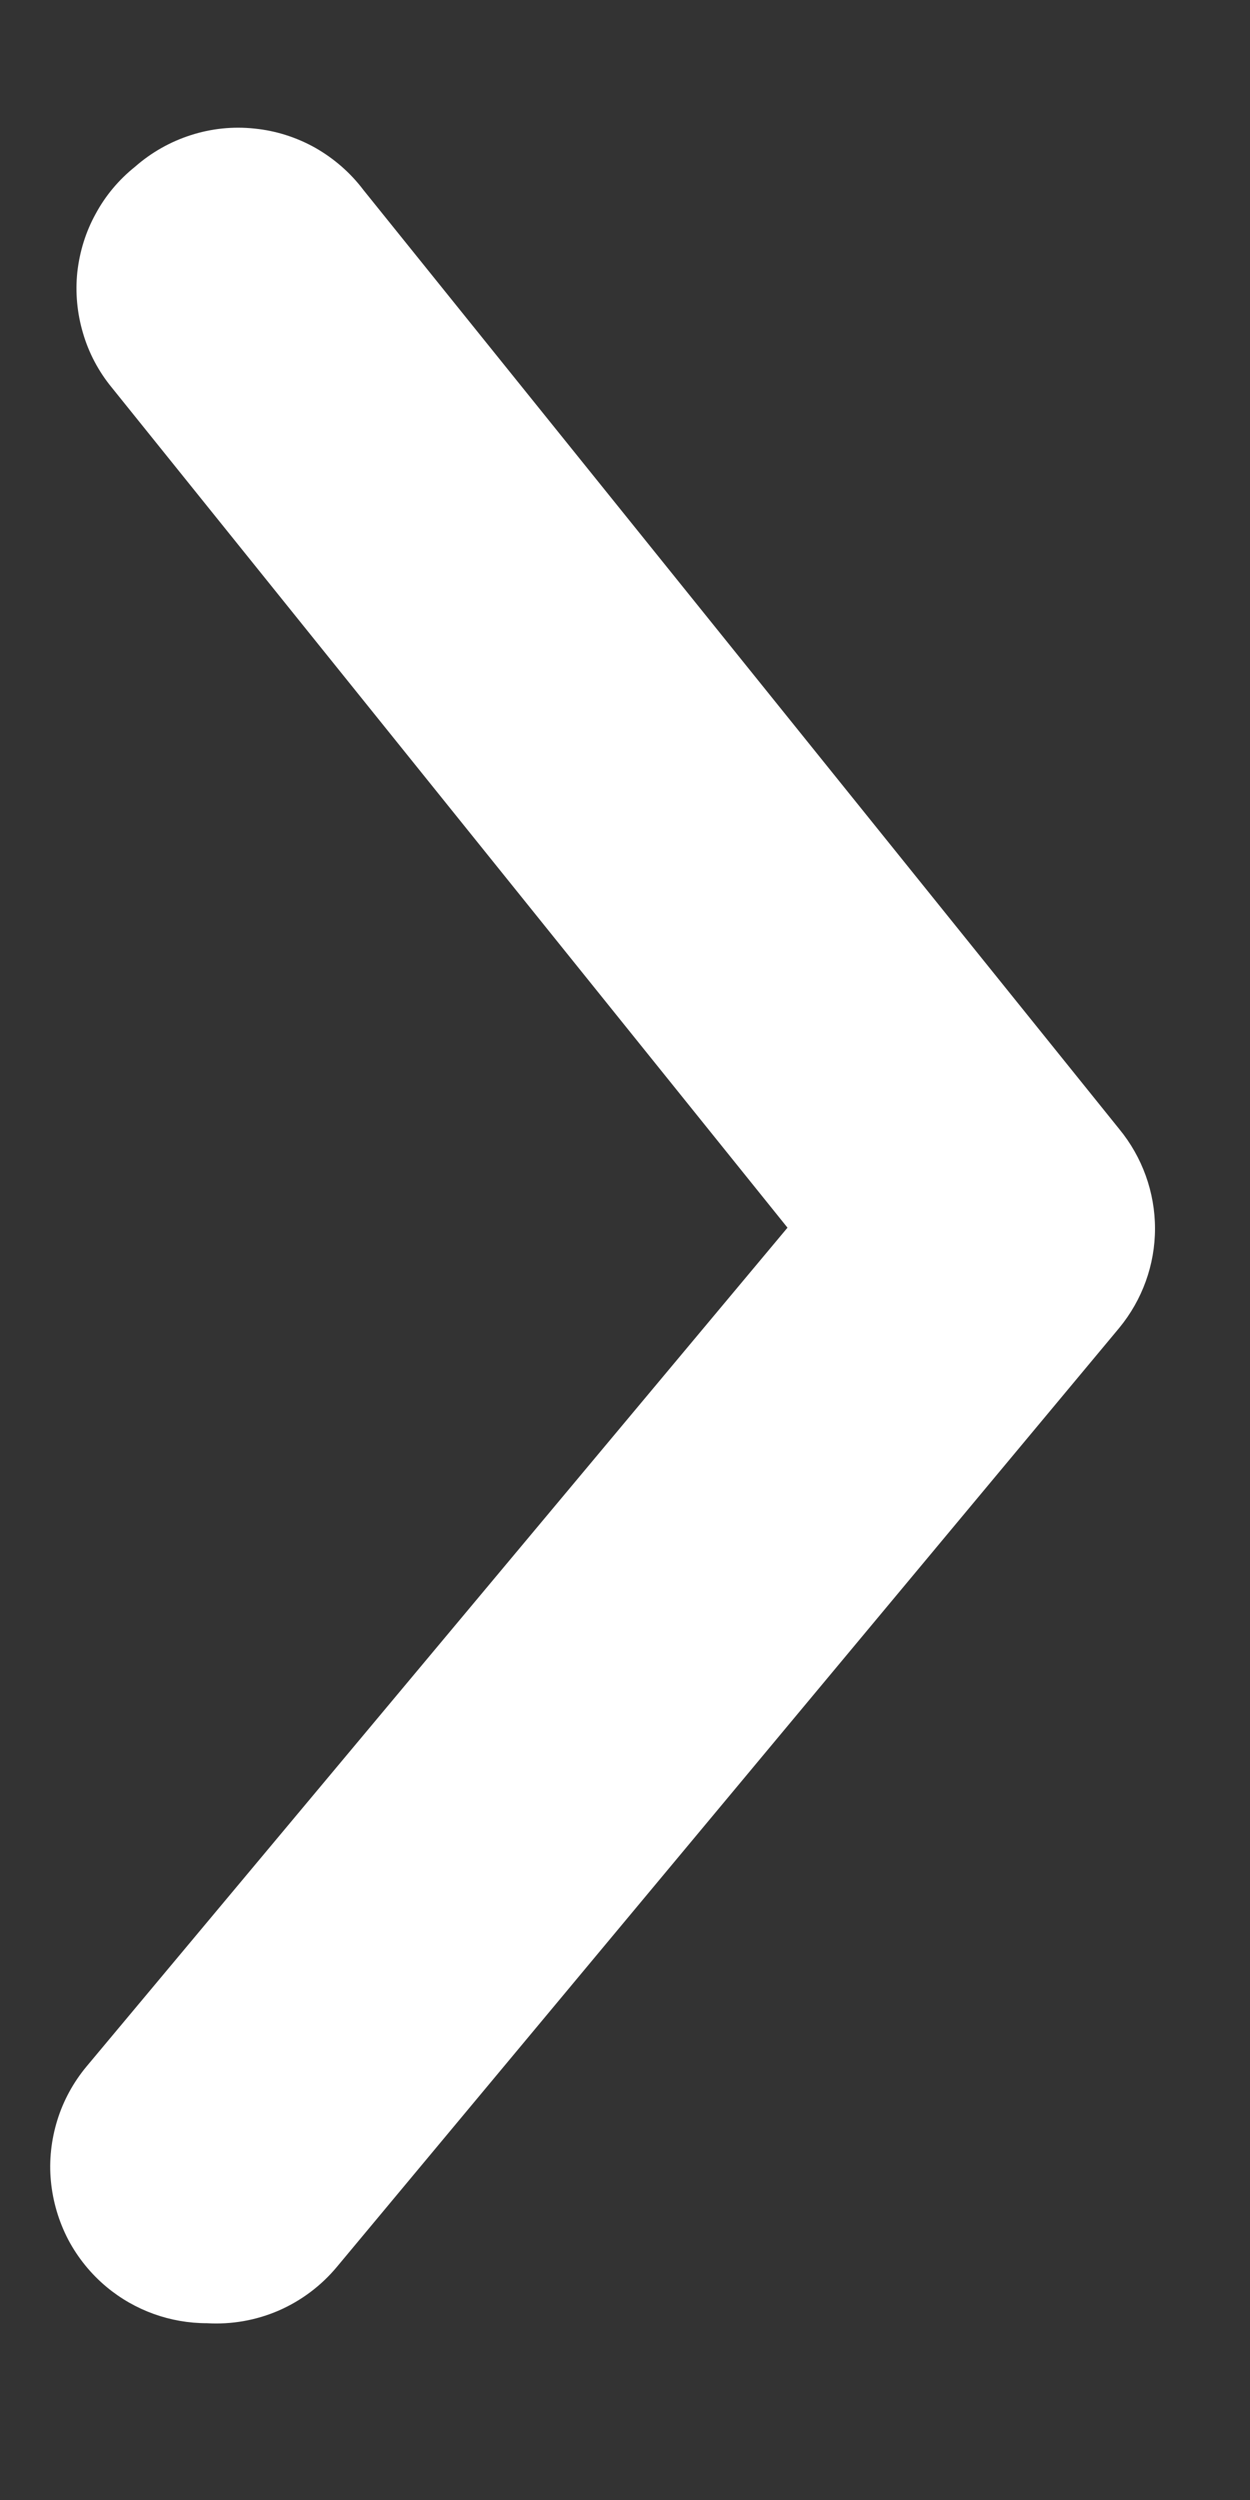 <svg width="7" height="14" viewBox="0 0 7 14" fill="none" xmlns="http://www.w3.org/2000/svg">
<rect x="0" y="0" width="7" height="14" fill="#333333" stroke="none"/>
<path d="M1.159 13.01C0.954 13.01 0.756 12.939 0.598 12.808C0.51 12.735 0.436 12.644 0.382 12.542C0.329 12.44 0.296 12.329 0.285 12.214C0.274 12.099 0.287 11.983 0.321 11.873C0.355 11.763 0.411 11.661 0.484 11.573L4.41 6.875L0.625 2.169C0.552 2.08 0.497 1.976 0.465 1.866C0.432 1.755 0.421 1.639 0.433 1.524C0.446 1.409 0.48 1.298 0.536 1.197C0.591 1.095 0.666 1.006 0.756 0.934C0.847 0.854 0.953 0.794 1.068 0.757C1.183 0.72 1.304 0.707 1.425 0.72C1.545 0.732 1.661 0.769 1.766 0.828C1.871 0.888 1.963 0.968 2.036 1.065L6.268 6.323C6.397 6.48 6.468 6.677 6.468 6.88C6.468 7.083 6.397 7.279 6.268 7.436L1.887 12.694C1.799 12.8 1.687 12.884 1.561 12.939C1.434 12.994 1.297 13.018 1.159 13.01Z" fill="white"/>
</svg>
